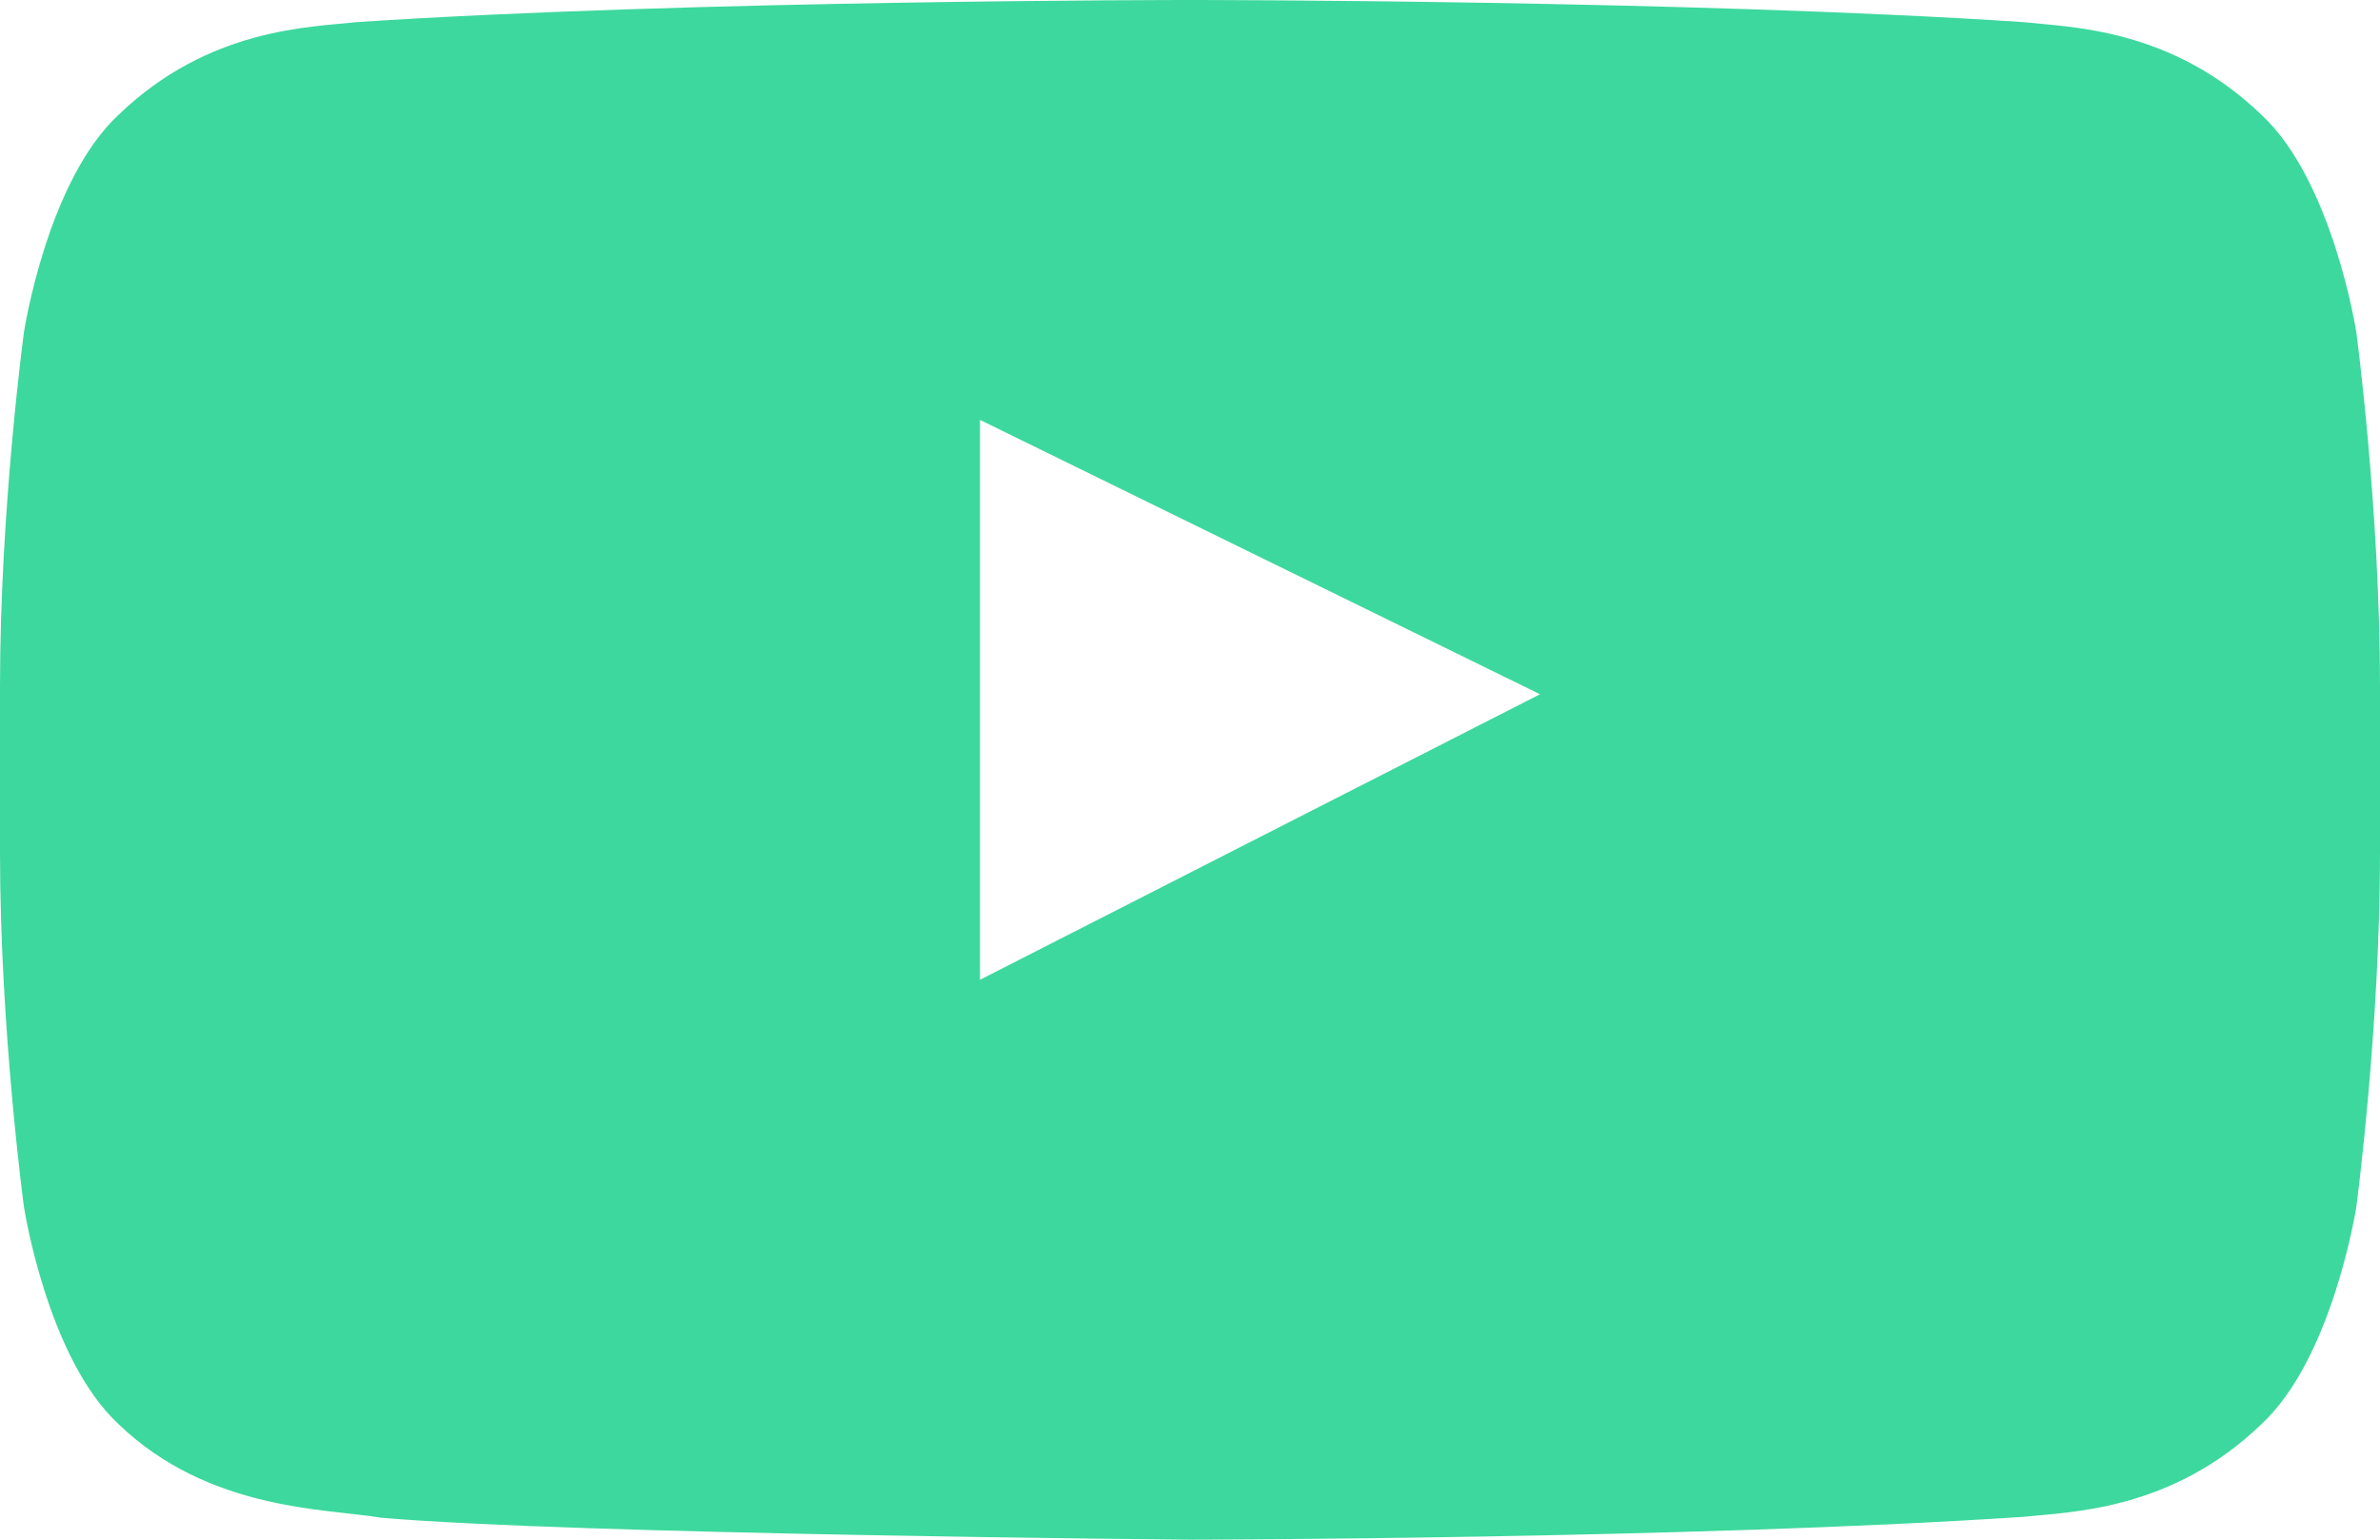
<svg width="17px" height="11px" viewBox="0 0 17 11" version="1.1" xmlns="http://www.w3.org/2000/svg" xmlns:xlink="http://www.w3.org/1999/xlink">
    <!-- Generator: Sketch 49.3 (51167) - http://www.bohemiancoding.com/sketch -->
    <desc>Created with Sketch.</desc>
    <defs></defs>
    <g id="-" stroke="none" stroke-width="1" fill="none" fill-rule="evenodd">
        <g id="Footer" transform="translate(-1133, -30)" fill="#3DD89D">
            <g id="Group-7" transform="translate(1127, 21)">
                <path d="M13,16 L13,12 L17,13.96 L13,16 Z M22.831,11.374 C22.831,11.374 22.664,10.295 22.154,9.821 C21.508,9.198 20.784,9.195 20.452,9.158 C18.073,9 14.504,9 14.504,9 L14.496,9 C14.496,9 10.928,9 8.549,9.158 C8.217,9.195 7.492,9.198 6.846,9.821 C6.336,10.295 6.171,11.374 6.171,11.374 C6.171,11.374 6,12.638 6,13.904 L6,15.091 C6,16.356 6.171,17.622 6.171,17.622 C6.171,17.622 6.336,18.7 6.846,19.174 C7.492,19.797 8.342,19.778 8.72,19.843 C10.081,19.962 14.5,20 14.5,20 C14.5,20 18.073,19.995 20.452,19.837 C20.784,19.801 21.508,19.797 22.154,19.174 C22.664,18.7 22.831,17.622 22.831,17.622 C22.831,17.622 23,16.356 23,15.091 L23,13.904 C23,12.638 22.831,11.374 22.831,11.374 Z" id="Fill-8"></path>
            </g>
        </g>
    </g>
</svg>